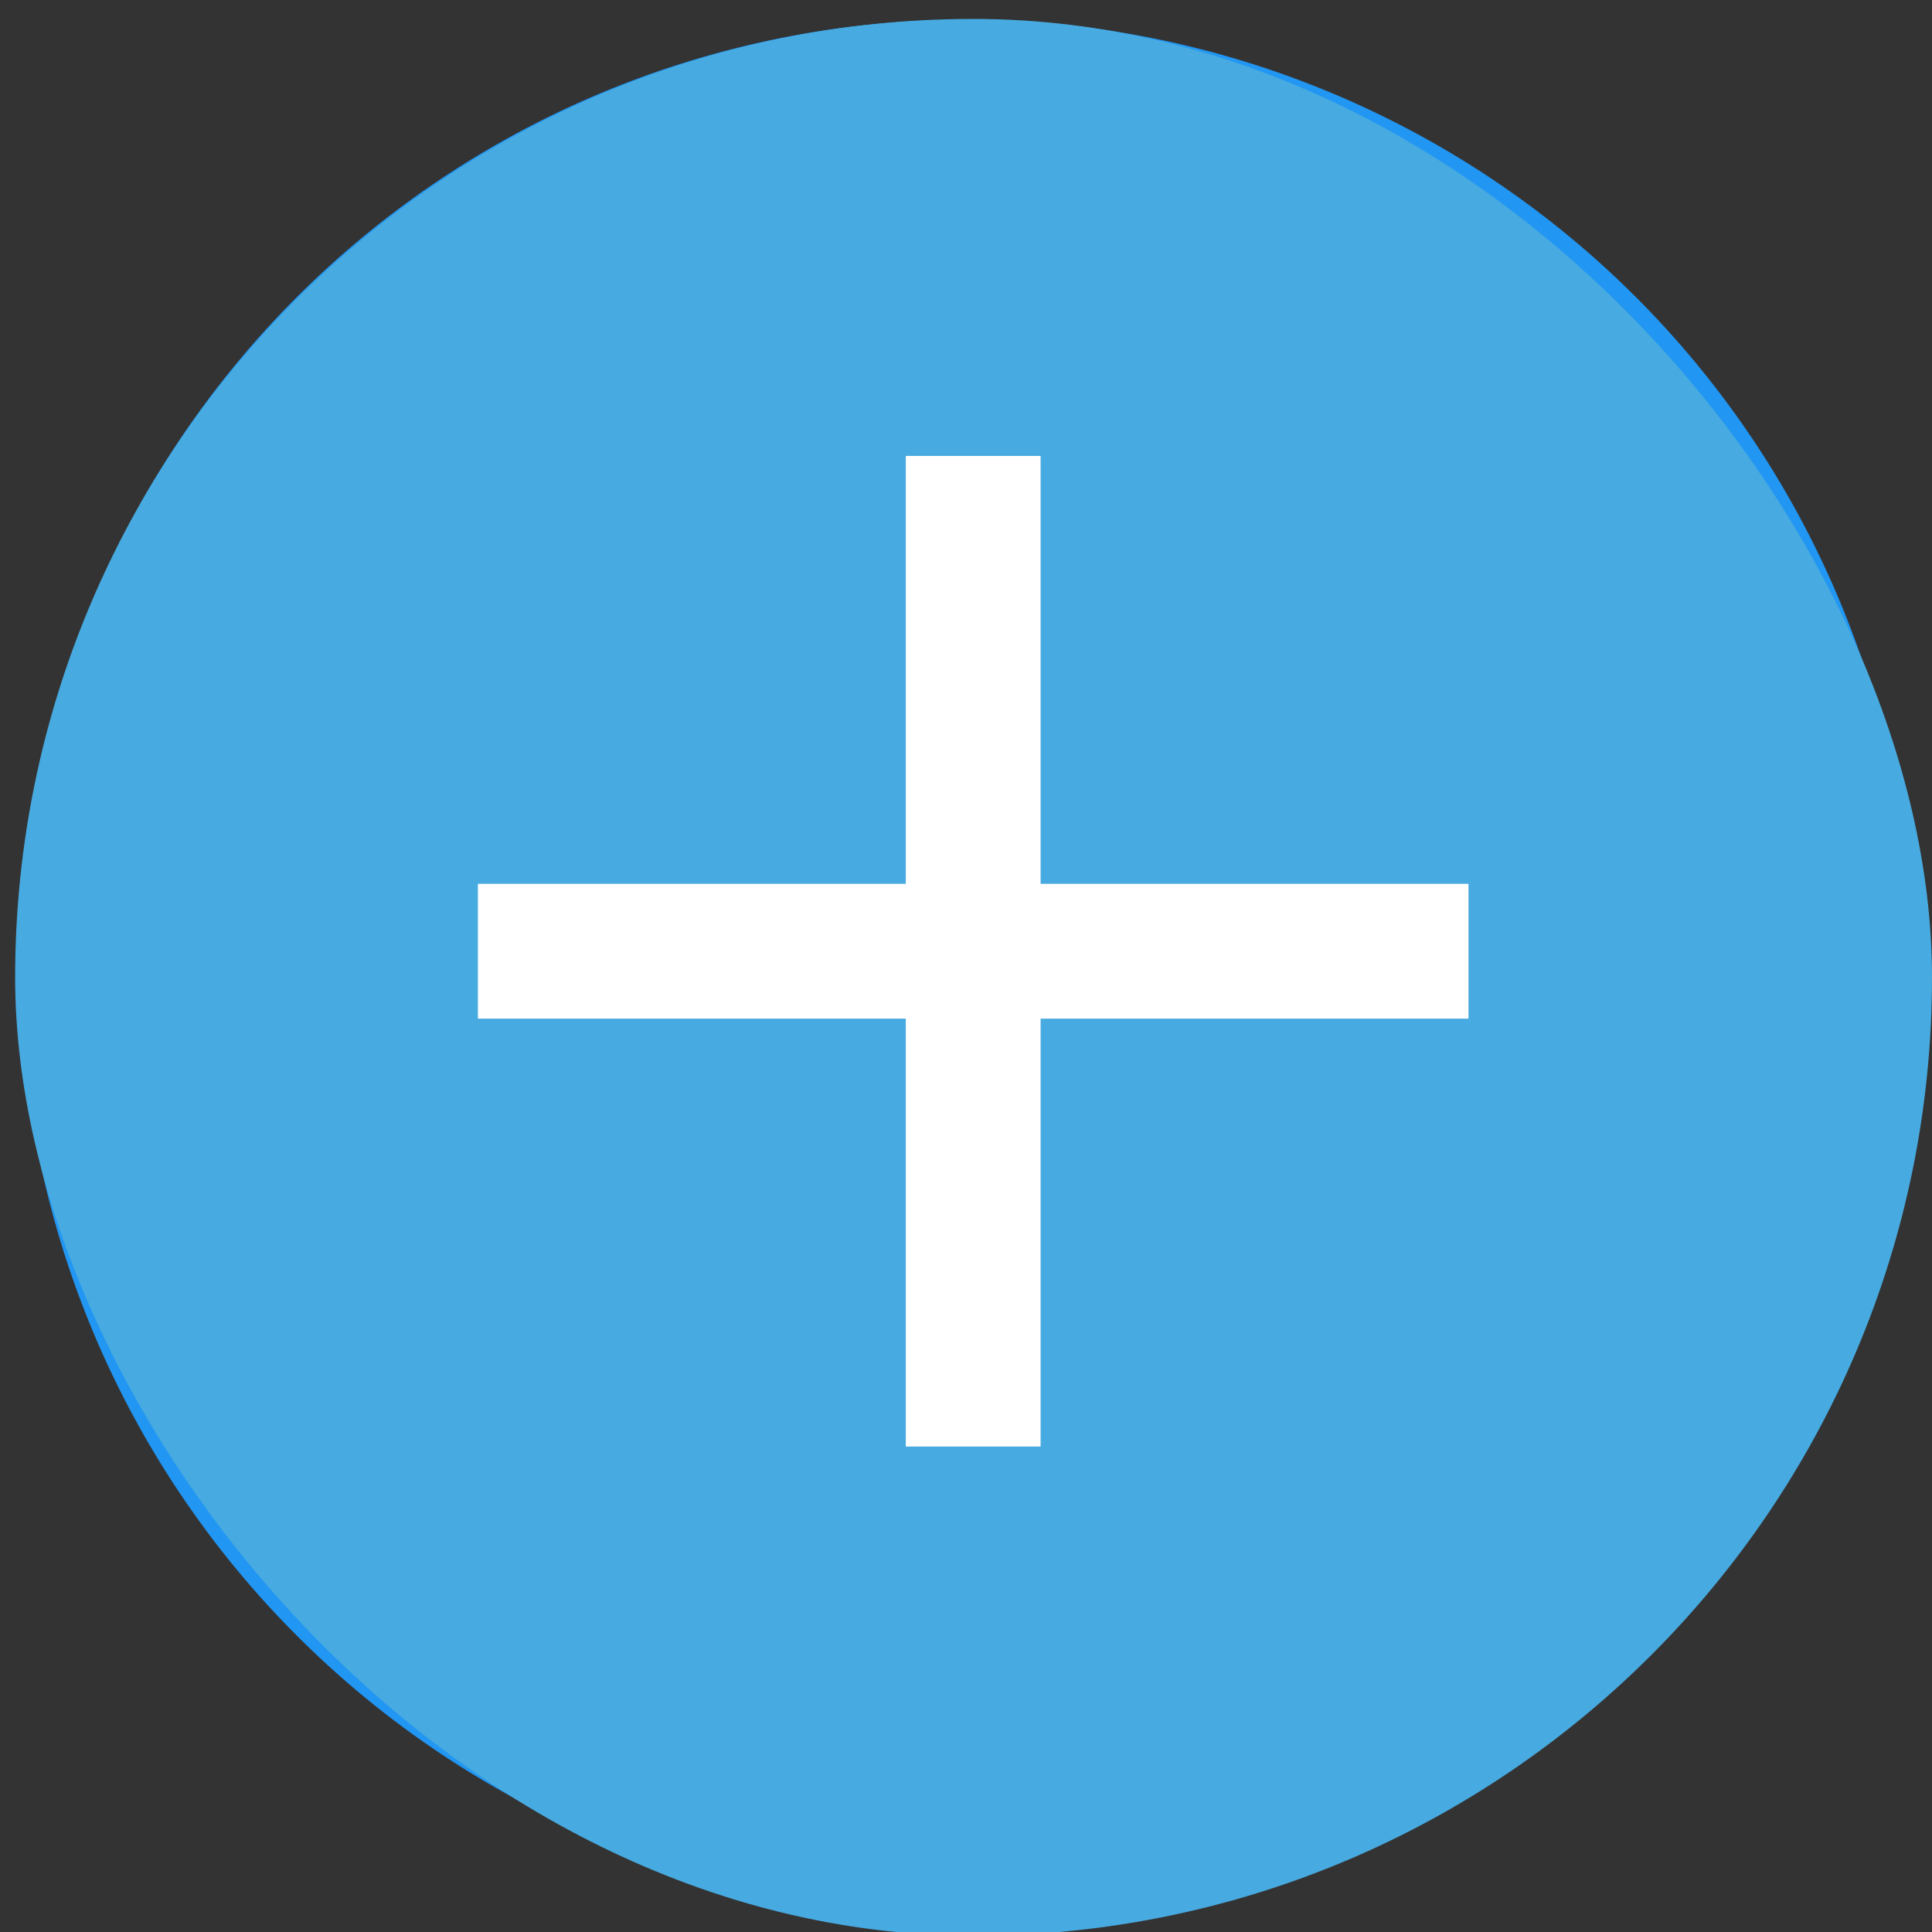 <svg id="圖層_1" data-name="圖層 1" xmlns="http://www.w3.org/2000/svg" viewBox="0 0 25.51 25.51"><rect x="0" y="0" width="25.51" height="25.51" fill="#333333" stroke="none"/><defs><style>.cls-1{fill:#2196f3;}.cls-2{fill:#fafafa;}.cls-3{fill:#47aae0;}.cls-4{fill:#fff;}</style></defs><title>icon</title><g id="true"><path class="cls-1" d="M12.76.26a12.5,12.5,0,1,0,12.5,12.5A12.5,12.5,0,0,0,12.76.26Z"/><path class="cls-2" d="M19.09,10.11l-6.77,6.77a1.05,1.05,0,0,1-1.47,0L7.46,13.49A1,1,0,1,1,8.93,12l2.65,2.65,6-6a1,1,0,0,1,1.47,1.48Z"/></g><rect class="cls-3" x="0.2" y="0.25" width="25.31" height="25.31" rx="12.66"/><rect class="cls-4" x="11.96" y="6.02" width="1.78" height="13.08" transform="translate(0.29 25.41) rotate(-90)"/><rect class="cls-4" x="11.96" y="6.02" width="1.78" height="13.08"/></svg>
